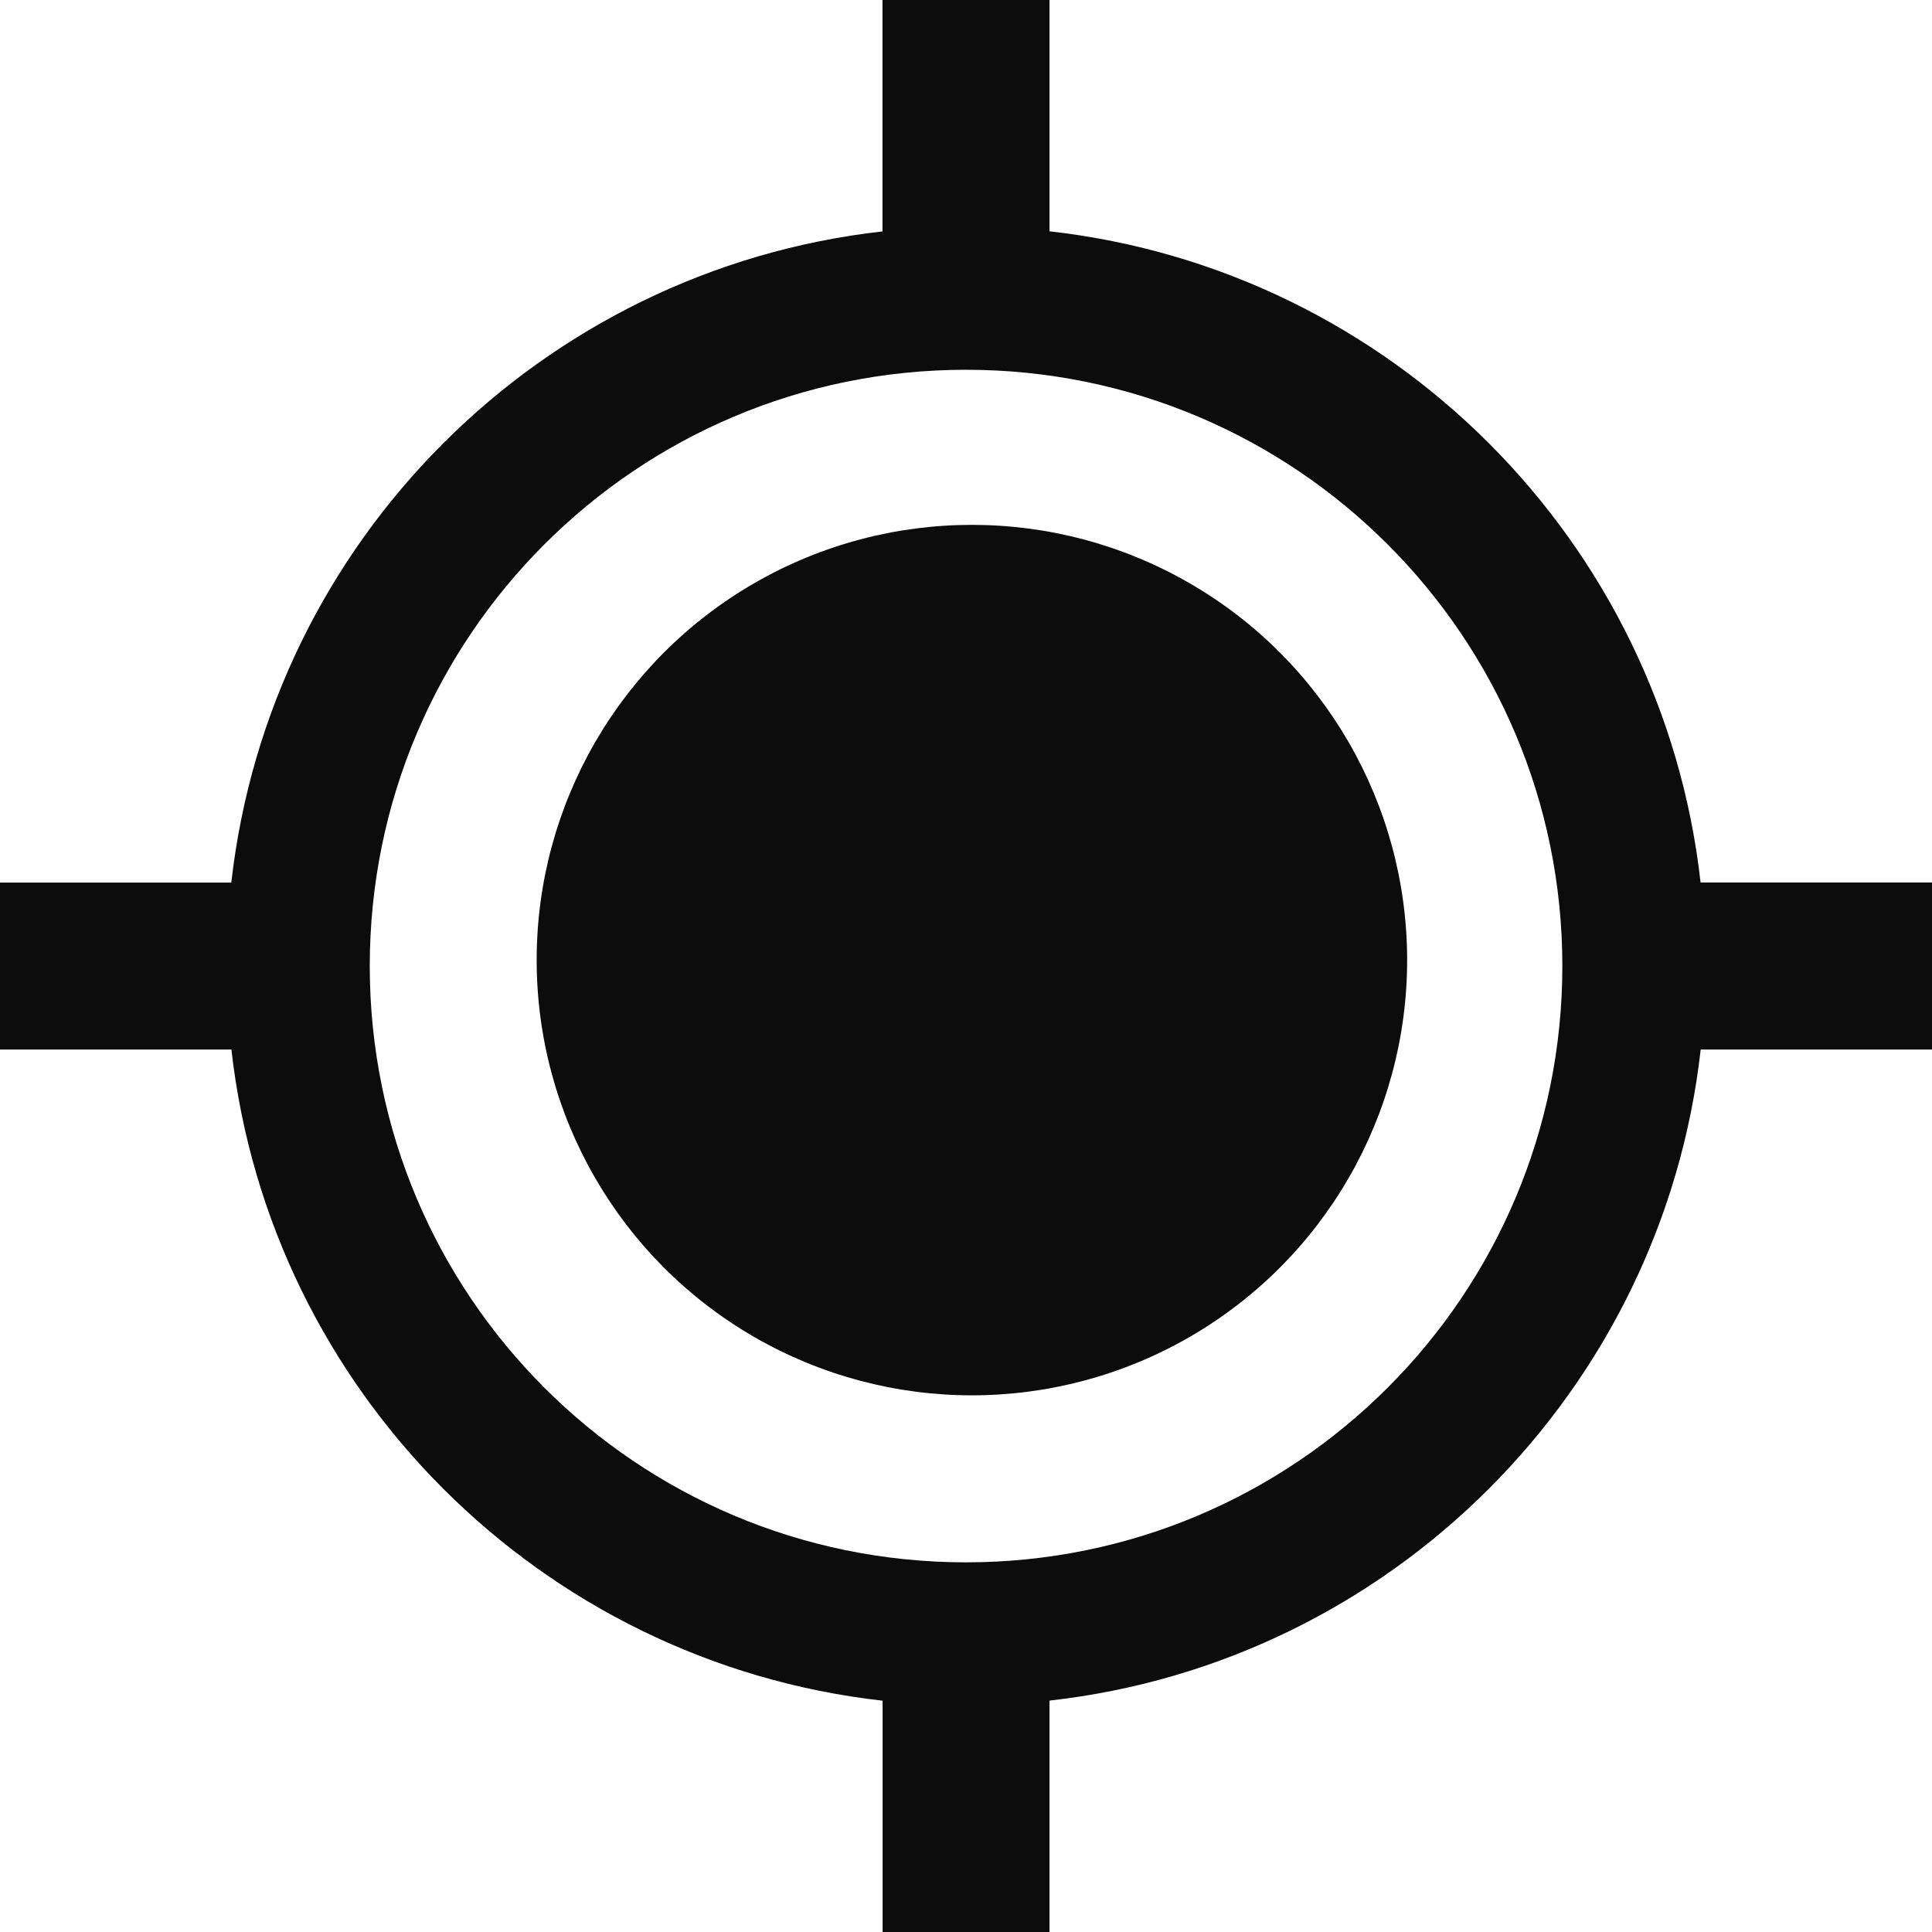 <?xml version="1.0" encoding="utf-8"?>
<!-- Generator: Adobe Illustrator 16.0.0, SVG Export Plug-In . SVG Version: 6.00 Build 0)  -->
<!DOCTYPE svg PUBLIC "-//W3C//DTD SVG 1.1//EN" "http://www.w3.org/Graphics/SVG/1.1/DTD/svg11.dtd">
<svg version="1.1" id="Layer_1" xmlns="http://www.w3.org/2000/svg" xmlns:xlink="http://www.w3.org/1999/xlink" x="0px" y="0px"
	 width="18px" height="18px" viewBox="0 0 18 18" enable-background="new 0 0 18 18" xml:space="preserve">
<g>
	<circle fill="#0C0C0C" cx="9.055" cy="8.945" r="4.055"/>
	<path fill="#0C0C0C" d="M15.844,8.222c-0.356-3.183-2.883-5.709-6.066-6.067V0H8.222v2.156C5.04,2.514,2.513,5.04,2.155,8.223H0
		v1.555h2.156c0.358,3.183,2.884,5.709,6.067,6.067V18h1.555v-2.156c3.183-0.356,5.709-2.883,6.067-6.066H18V8.222H15.844z
		 M9,14.556c-3.069,0-5.555-2.487-5.555-5.556c0-3.069,2.487-5.555,5.555-5.555S14.556,5.932,14.556,9S12.069,14.556,9,14.556z"/>
</g>
</svg>

